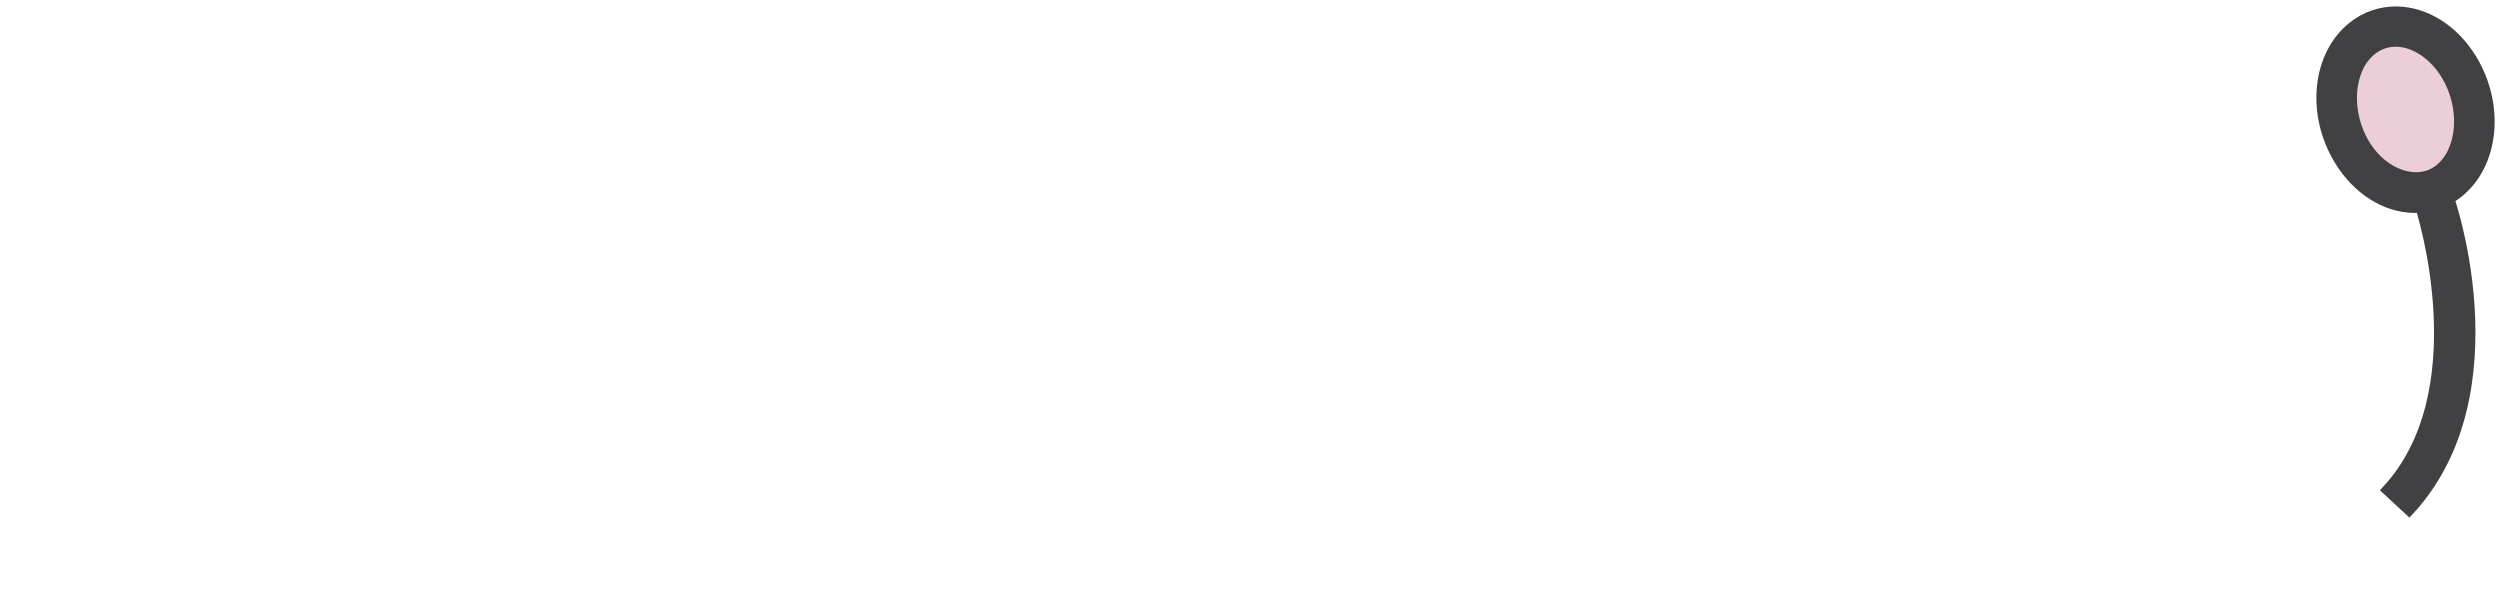 <svg version="1.1" id="Layer_1" xmlns="http://www.w3.org/2000/svg" xmlns:xlink="http://www.w3.org/1999/xlink" x="0px" y="0px"
	 width="260.578px" height="62.5px" viewBox="0 0 260.578 62.5" style="enable-background:new 0 0 260.578 62.5;"
	 xml:space="preserve">
<style type="text/css">
<![CDATA[
	.st0{fill:#414042;stroke:#414042;stroke-miterlimit:10;}
	.st1{fill:#ECCED8;stroke:#414042;stroke-miterlimit:10;}
]]>
</style>
<g>
	<path class="st0" d="M248.767,51.074l2.348,2.171c11.396-12.313,4.268-33.194,3.5-34.363l-2.672,1.758
		C252.734,22.731,258.123,40.967,248.767,51.074z"/>
	<g>
		<path class="st1" d="M256.3,6.984c2.498,4.116,2.027,9.427-1.049,11.883c-3.08,2.458-7.588,1.122-10.09-2.991
			c-2.5-4.105-2.031-9.414,1.051-11.875C249.289,1.55,253.8,2.874,256.3,6.984z"/>
		<path class="st0" d="M243.796,16.71c-2.945-4.843-2.324-10.974,1.418-13.956c1.332-1.066,2.94-1.608,4.631-1.582
			c3.039,0.061,5.959,1.924,7.822,4.982c2.944,4.844,2.317,10.978-1.418,13.961c-1.33,1.062-2.931,1.614-4.629,1.582l0,0
			C248.591,21.645,245.671,19.778,243.796,16.71z M247.208,5.258c-2.422,1.929-2.738,6.414-0.687,9.786
			c1.916,3.144,5.474,4.373,7.731,2.572c2.42-1.934,2.736-6.422,0.681-9.801c-1.274-2.091-3.244-3.403-5.146-3.444
			C248.832,4.356,247.964,4.652,247.208,5.258z"/>
	</g>
</g>
</svg>

